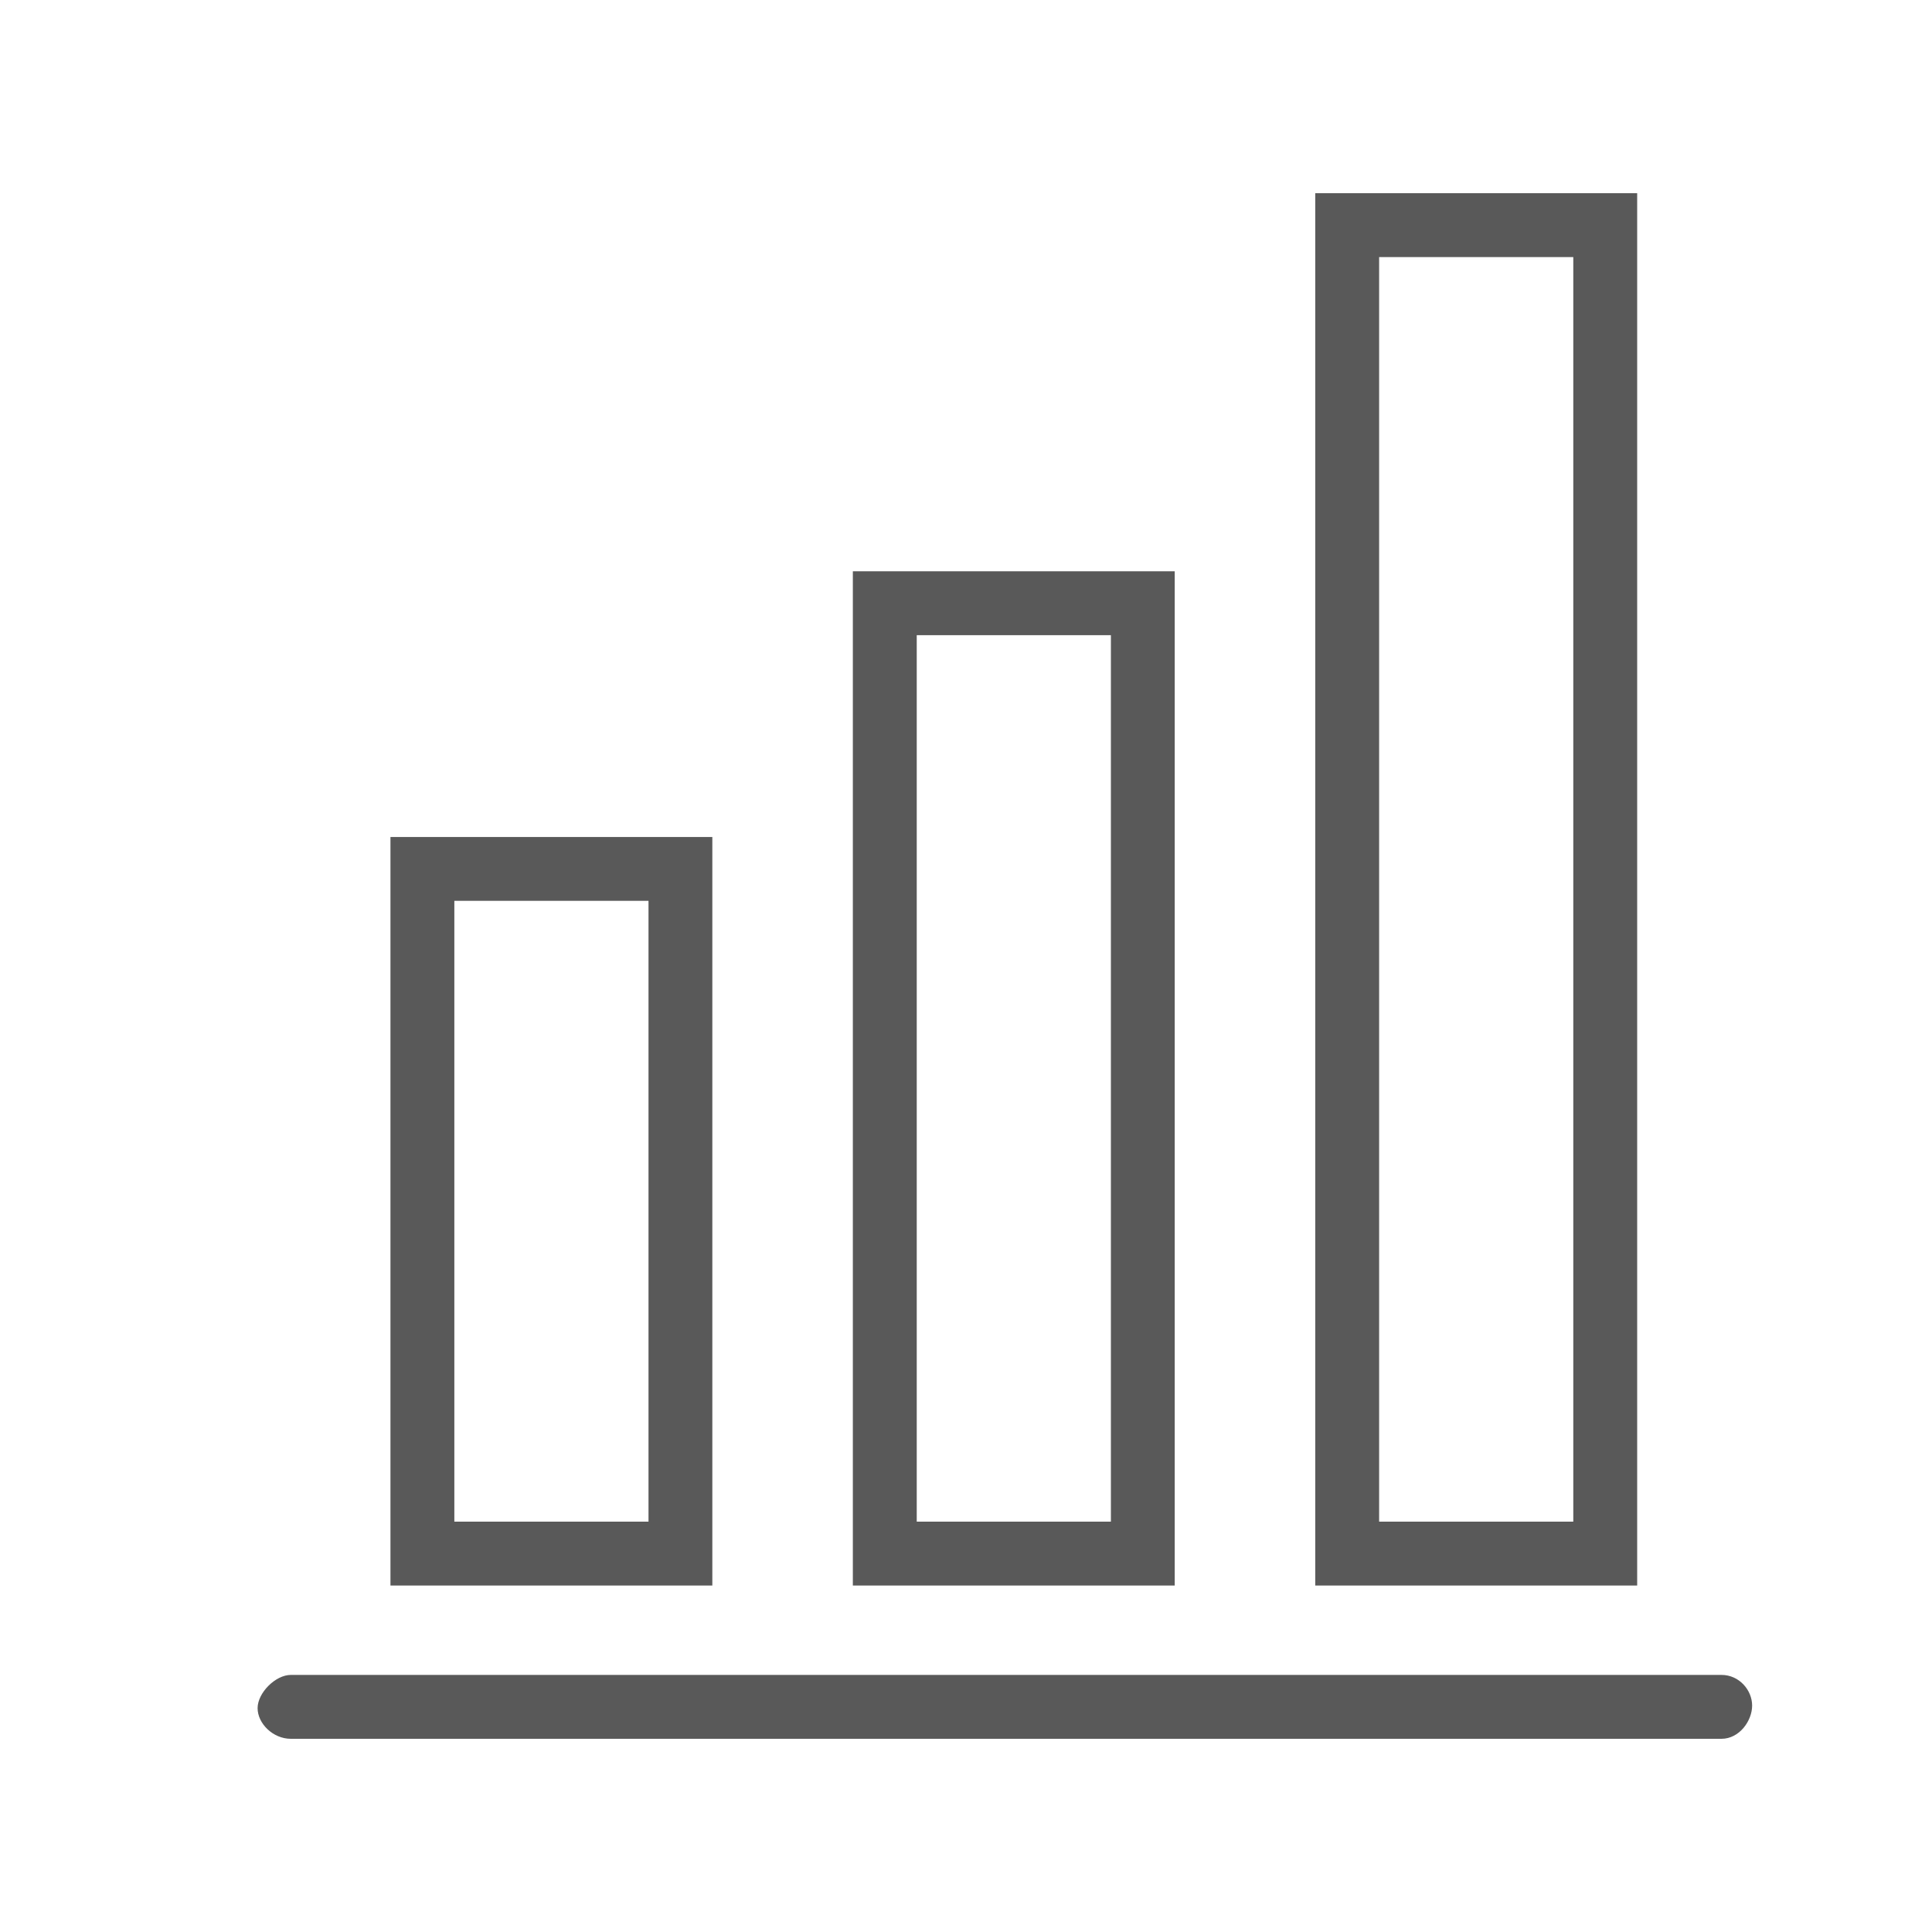 <svg width="30" height="30" viewBox="0 0 30 30" fill="none" xmlns="http://www.w3.org/2000/svg">
<path d="M26.731 27H4.516C4.238 27 4 26.762 4 26.524C4 26.286 4.278 26.008 4.516 26.008H26.731C27.008 26.008 27.207 26.246 27.207 26.484C27.207 26.722 27.008 27 26.731 27Z" fill="#595959"/>
<path d="M11.061 24.62H6.063V12.997H11.061V24.62ZM7.055 23.628H10.07V13.988H7.055V23.628Z" fill="#595959"/>
<path d="M18.241 24.62H13.243V8.871H18.241V24.62ZM14.235 23.628H17.25V9.863H14.235V23.628Z" fill="#595959"/>
<path d="M25.422 24.62H20.423V3H25.422V24.62ZM21.415 23.628H24.43V3.992H21.415V23.628Z" fill="#595959"/>
</svg>
